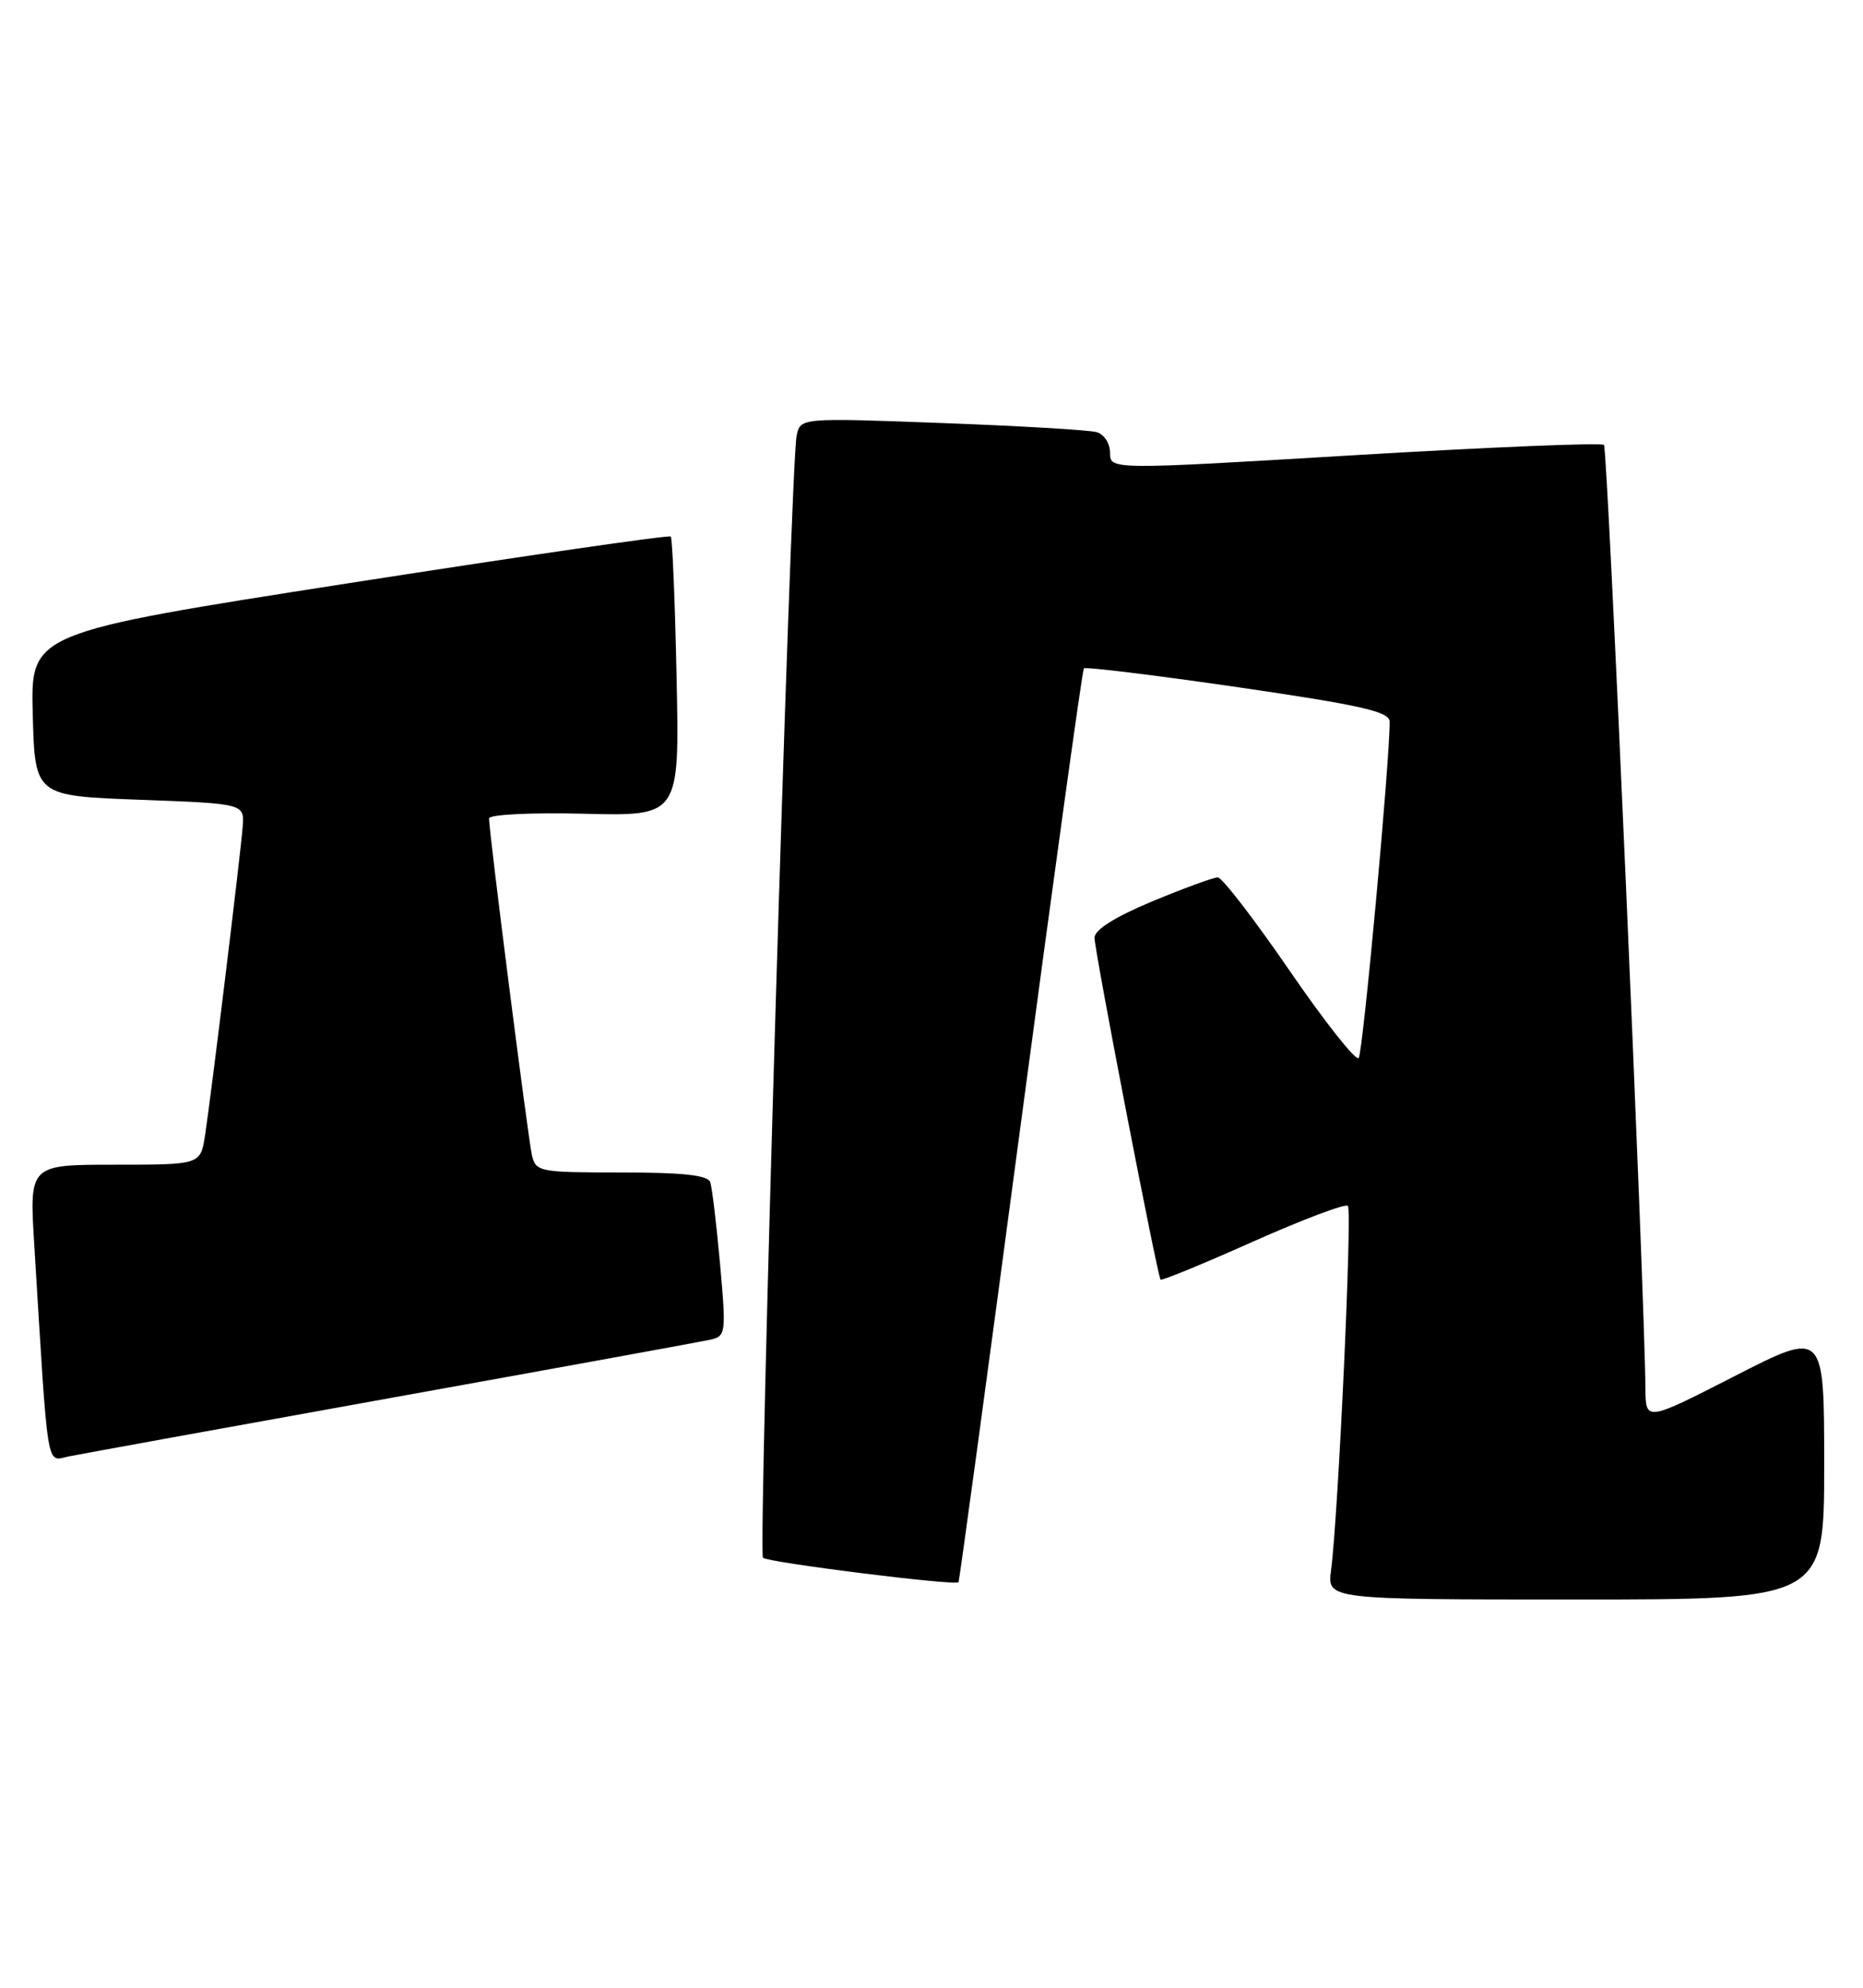 <?xml version="1.0" encoding="UTF-8" standalone="no"?>
<!DOCTYPE svg PUBLIC "-//W3C//DTD SVG 1.1//EN" "http://www.w3.org/Graphics/SVG/1.1/DTD/svg11.dtd" >
<svg xmlns="http://www.w3.org/2000/svg" xmlns:xlink="http://www.w3.org/1999/xlink" version="1.1" viewBox="0 0 240 256">
 <g >
 <path fill="currentColor"
d=" M 235.00 188.67 C 235.00 171.33 235.00 171.33 223.50 177.21 C 212.00 183.09 212.00 183.09 211.97 178.79 C 211.87 166.27 207.11 57.78 206.63 57.30 C 206.32 56.99 191.88 57.59 174.54 58.62 C 143.00 60.51 143.00 60.51 143.00 58.32 C 143.00 57.09 142.23 55.92 141.25 55.65 C 140.29 55.38 131.31 54.85 121.29 54.48 C 103.09 53.80 103.09 53.80 102.62 56.15 C 101.84 60.03 97.65 199.98 98.29 200.62 C 98.90 201.23 123.13 204.26 123.48 203.77 C 123.59 203.62 127.19 177.18 131.47 145.00 C 135.76 112.83 139.43 86.31 139.63 86.08 C 139.83 85.86 148.77 86.95 159.50 88.51 C 175.34 90.82 179.00 91.65 179.02 92.93 C 179.07 97.73 175.58 135.62 175.03 136.26 C 174.67 136.68 170.67 131.62 166.13 125.01 C 161.60 118.41 157.43 113.00 156.88 113.00 C 156.32 113.00 152.52 114.39 148.43 116.09 C 143.63 118.09 141.00 119.75 141.00 120.77 C 141.00 122.46 149.09 164.30 149.51 164.80 C 149.65 164.97 155.01 162.77 161.41 159.91 C 167.82 157.06 173.32 154.98 173.64 155.30 C 174.22 155.88 172.40 195.20 171.47 202.25 C 170.98 206.00 170.98 206.00 202.99 206.00 C 235.00 206.00 235.00 206.00 235.00 188.67 Z  M 50.50 180.01 C 71.95 176.15 90.42 172.78 91.55 172.53 C 93.50 172.08 93.56 171.66 92.76 162.78 C 92.30 157.68 91.73 152.94 91.50 152.25 C 91.18 151.35 87.96 151.00 80.05 151.00 C 69.45 151.00 69.02 150.92 68.52 148.75 C 68.02 146.54 63.00 107.19 63.00 105.41 C 63.00 104.90 68.33 104.63 75.27 104.80 C 87.54 105.11 87.54 105.11 87.16 87.30 C 86.96 77.51 86.62 69.32 86.41 69.10 C 86.20 68.88 67.56 71.58 44.98 75.10 C 3.94 81.50 3.94 81.50 4.22 92.00 C 4.50 102.50 4.50 102.50 18.00 103.00 C 31.50 103.50 31.50 103.50 31.26 106.50 C 30.96 110.30 27.18 141.25 26.41 146.25 C 25.82 150.00 25.82 150.00 14.80 150.00 C 3.78 150.00 3.78 150.00 4.41 160.25 C 6.25 190.21 5.91 188.17 8.86 187.57 C 10.31 187.28 29.05 183.87 50.50 180.01 Z "/>
</g>
</svg>